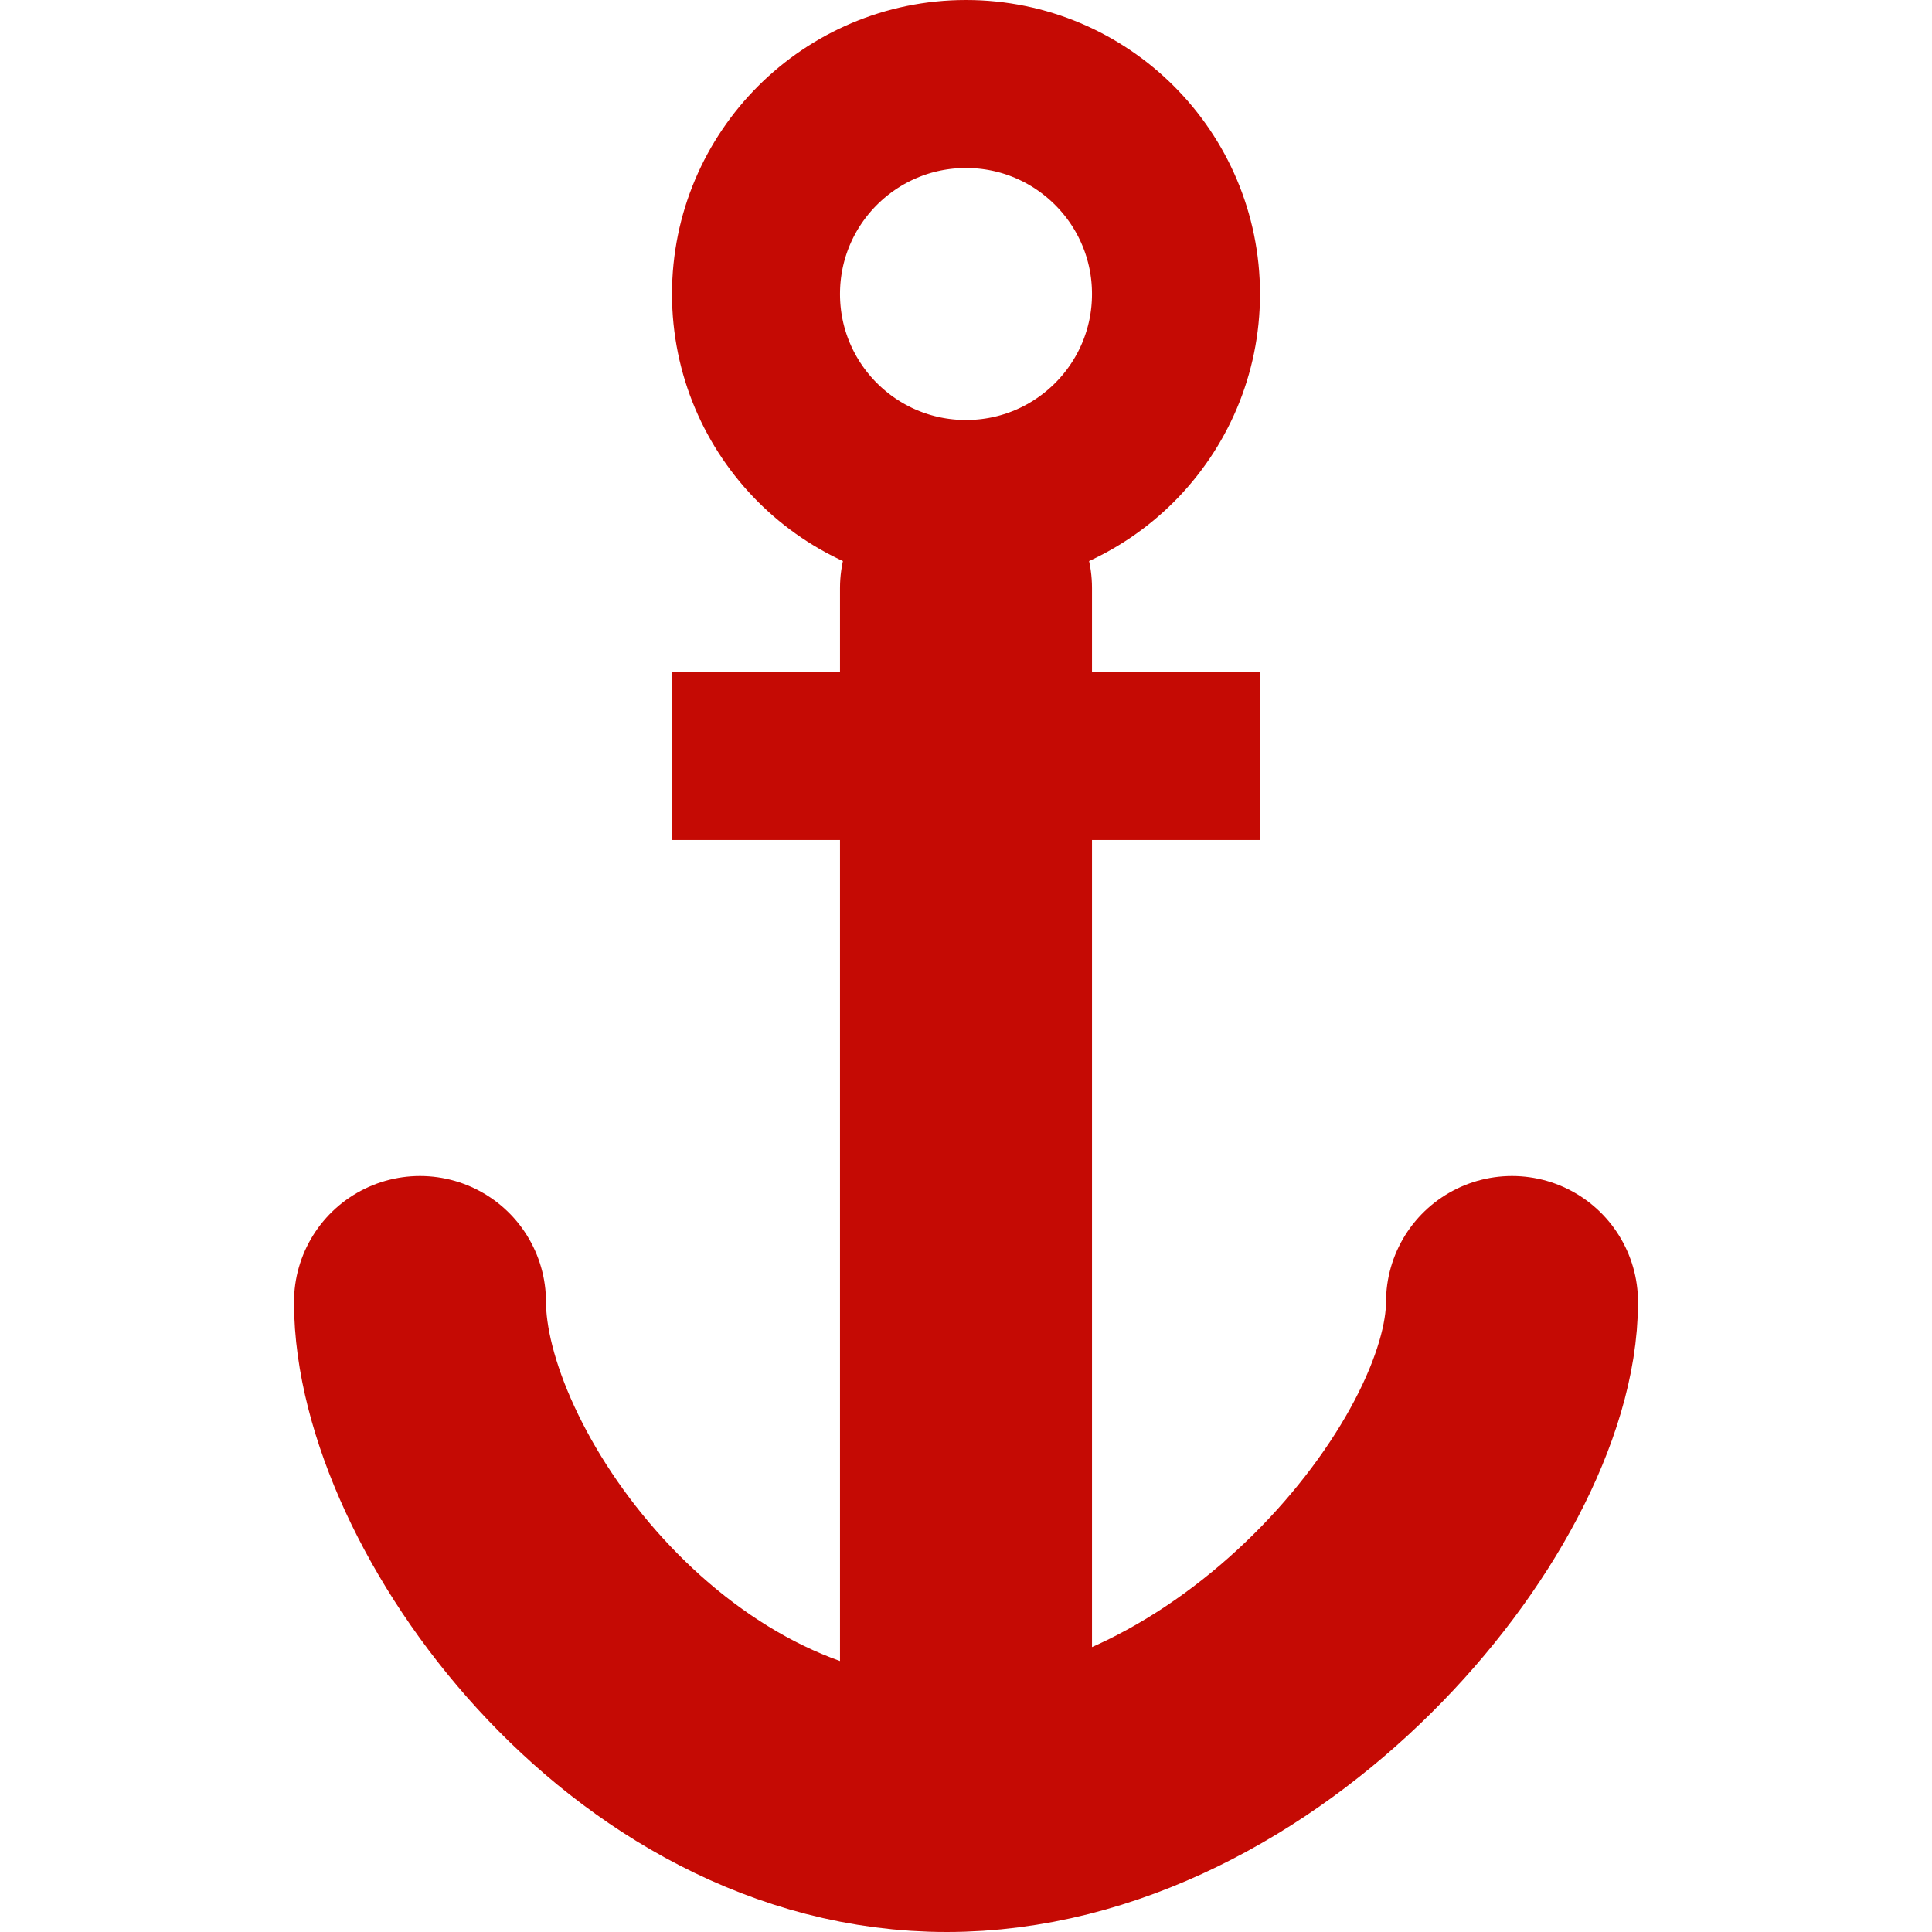<?xml version="1.0" encoding="iso-8859-1"?>
<!DOCTYPE svg PUBLIC "-//W3C//DTD SVG 1.1//EN" "http://www.w3.org/Graphics/SVG/1.1/DTD/svg11.dtd">
<svg id="Layer_1" data-name="Layer 1" xmlns="http://www.w3.org/2000/svg" width="18" height="18" viewBox="0 0 16 23"><defs><style>.cls-1,.cls-2,.cls-3,.cls-4{fill:none;stroke-miterlimit:10;}.cls-1,.cls-4{stroke:#000;}.cls-2,.cls-3{stroke:#C50A04;}.cls-2,.cls-4{stroke-width:2px;}.cls-3,.cls-4{stroke-linecap:round;}.cls-3{stroke-width:3px;}</style></defs><title>anchorai</title><path class="cls-1" d="M11.75,14.5" transform="translate(-3.75 -0.5)"/><path class="cls-1" d="M11.75,14.5" transform="translate(-3.75 -0.5)"/><path class="cls-1" d="M11.75,18.5" transform="translate(-3.75 -0.5)"/><path class="cls-1" d="M11.75,21.5" transform="translate(-3.75 -0.5)"/><path class="cls-1" d="M11.75,18.5" transform="translate(-3.75 -0.5)"/><path class="cls-1" d="M11.75,21.5" transform="translate(-3.75 -0.5)"/><path class="cls-1" d="M11.75,21.5" transform="translate(-3.75 -0.5)"/><path class="cls-1" d="M11.75,18.5" transform="translate(-3.75 -0.5)"/><path class="cls-1" d="M11.75,18.5" transform="translate(-3.75 -0.5)"/><path class="cls-1" d="M11.75,21.5" transform="translate(-3.75 -0.5)"/><path class="cls-1" d="M11.75,21.5" transform="translate(-3.75 -0.5)"/><path class="cls-1" d="M11.75,18.5" transform="translate(-3.75 -0.5)"/><path class="cls-1" d="M11.75,18.5" transform="translate(-3.75 -0.5)"/><path class="cls-1" d="M11.75,21.5" transform="translate(-3.75 -0.5)"/><path class="cls-1" d="M11.75,21.5" transform="translate(-3.75 -0.5)"/><path class="cls-1" d="M11.75,19.5" transform="translate(-3.75 -0.5)"/><path class="cls-1" d="M11.75,19.5" transform="translate(-3.75 -0.5)"/><path class="cls-1" d="M23.5,21.5" transform="translate(-3.75 -0.5)"/><circle class="cls-2" cx="8" cy="3.5" r="2.5"/><line class="cls-3" x1="8" y1="21" x2="8" y2="7"/><path class="cls-4" d="M11.75,18" transform="translate(-3.75 -0.5)"/><path class="cls-4" d="M11.75,21" transform="translate(-3.75 -0.5)"/><path class="cls-4" d="M11.75,18" transform="translate(-3.75 -0.5)"/><path class="cls-3" d="M18.25,16c0,2.21-3.14,6-6.73,6s-6.27-3.79-6.27-6" transform="translate(-3.75 -0.5)"/><line class="cls-2" x1="4.5" y1="9" x2="11.5" y2="9"/></svg>